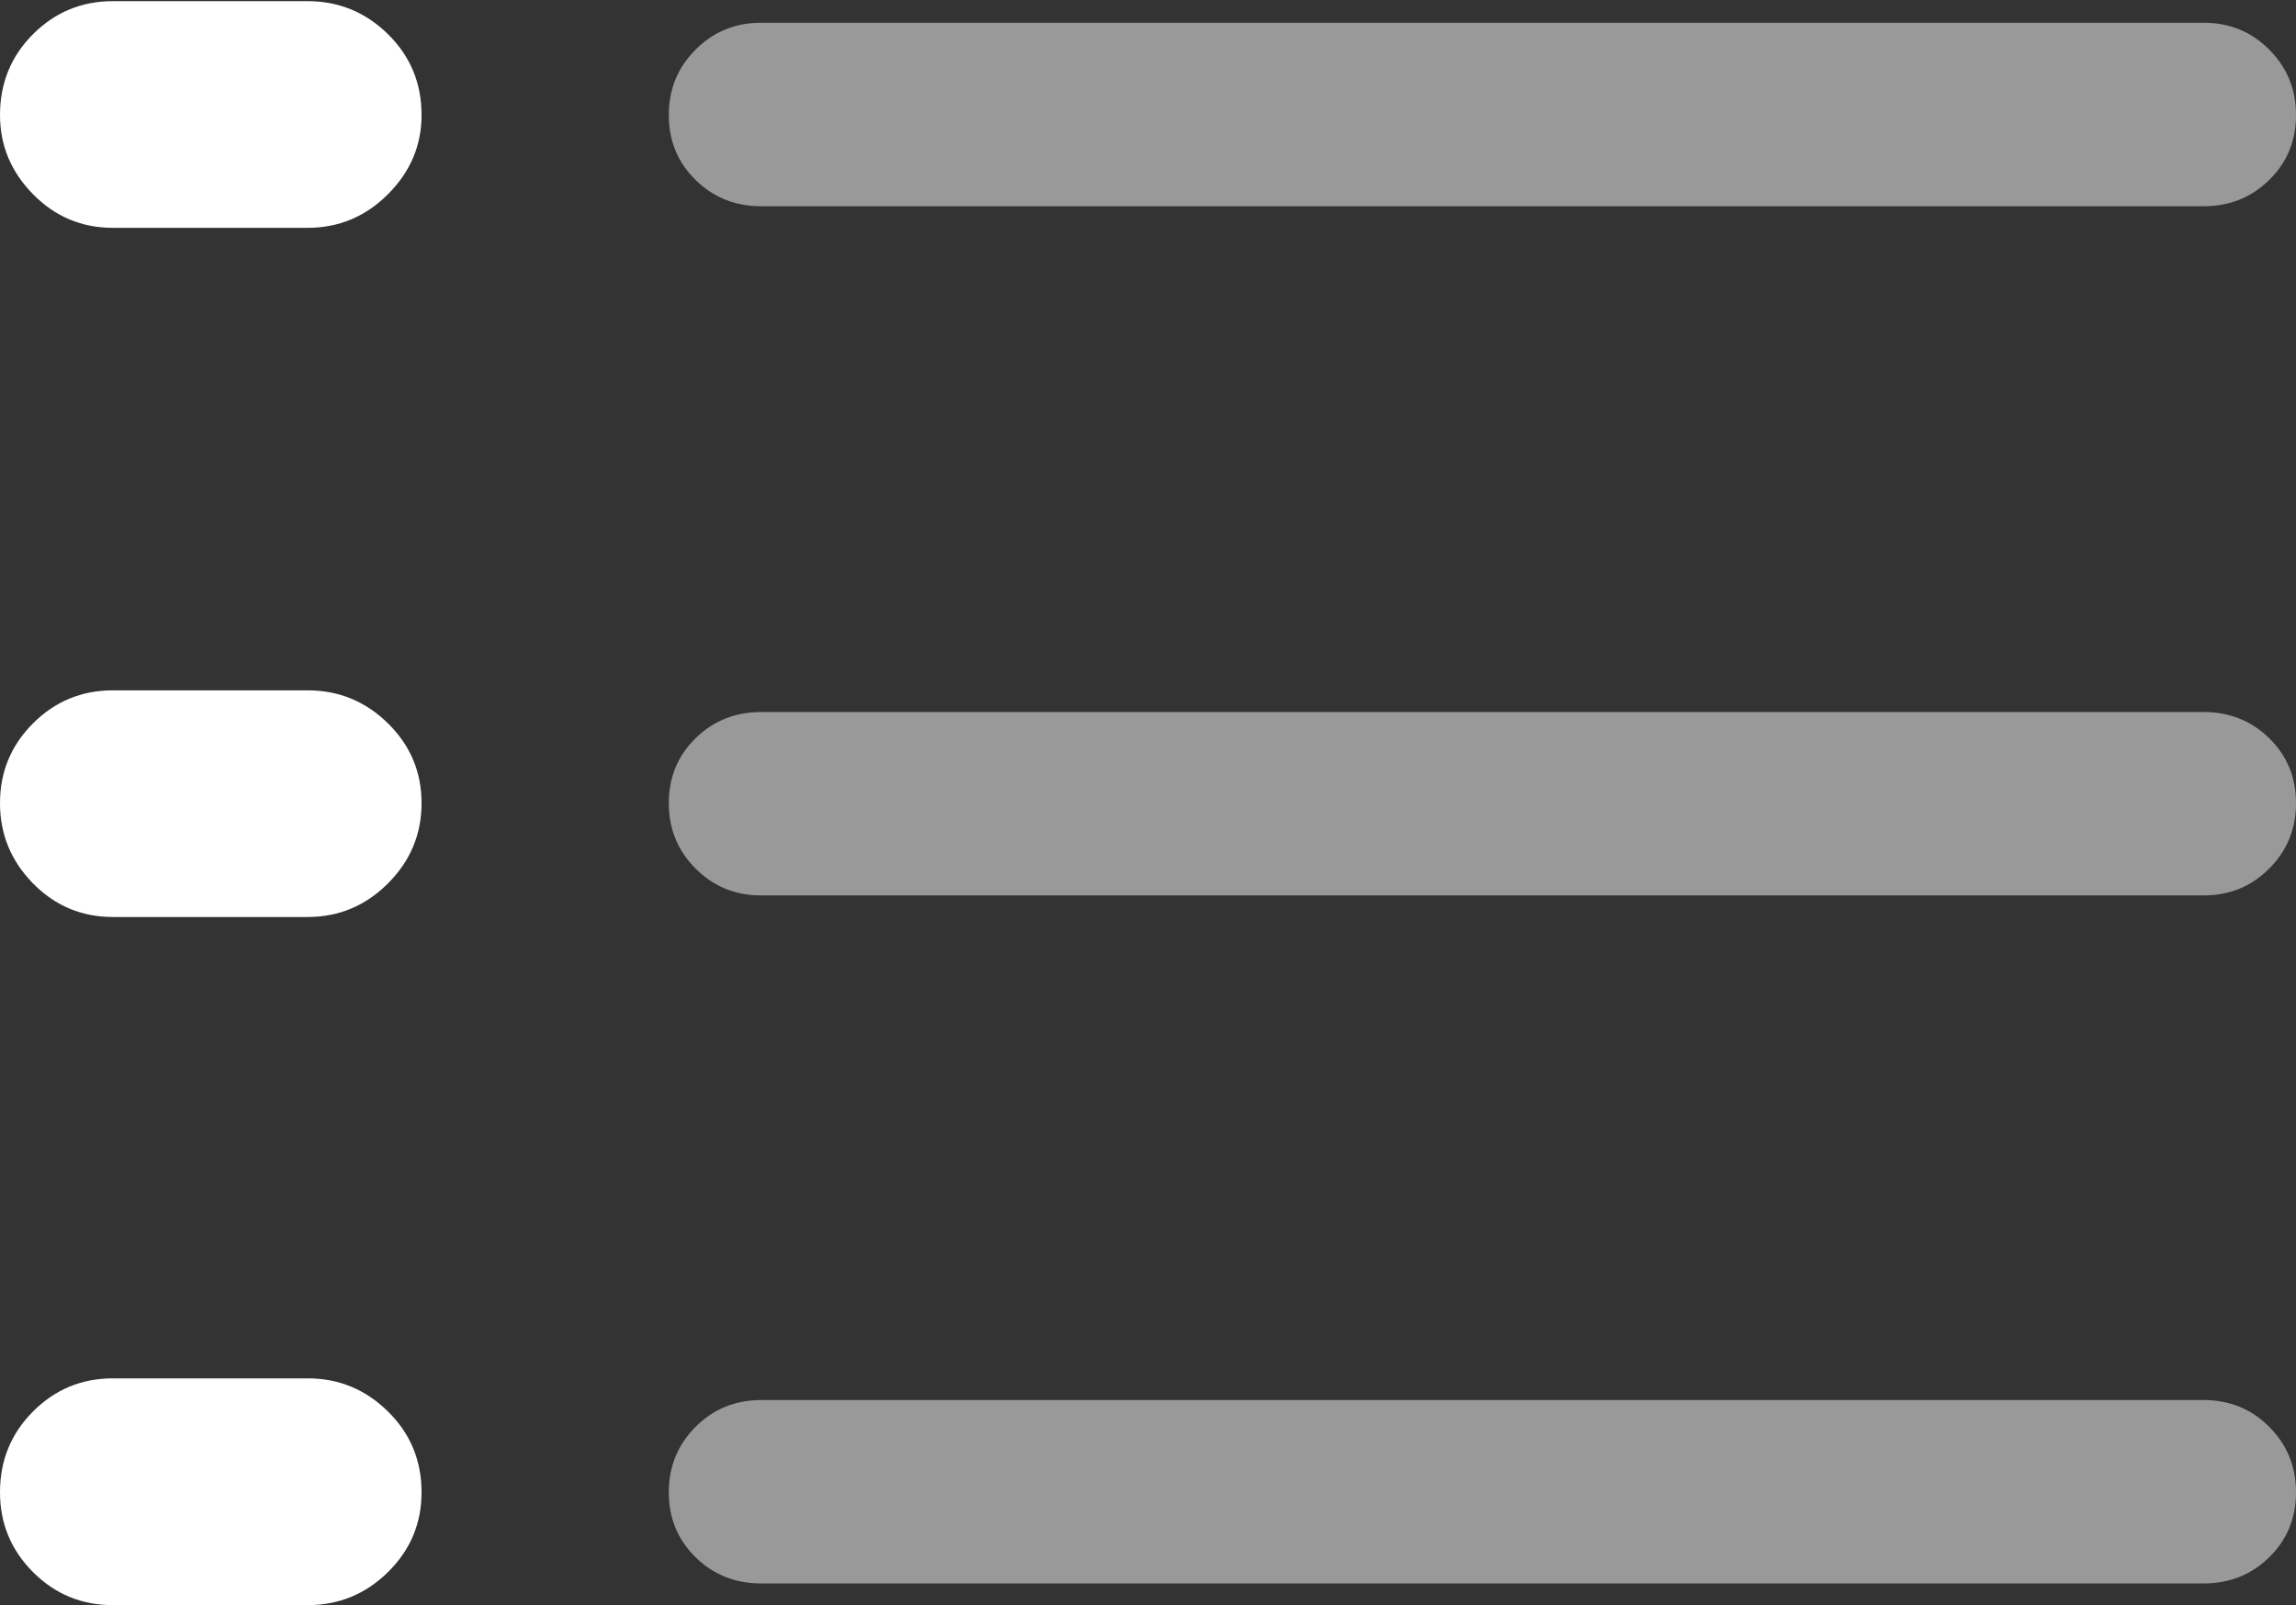 <?xml version="1.0" encoding="UTF-8"?>
<!--Generator: Apple Native CoreSVG 175.5-->
<!DOCTYPE svg
PUBLIC "-//W3C//DTD SVG 1.1//EN"
       "http://www.w3.org/Graphics/SVG/1.1/DTD/svg11.dtd">
<svg version="1.1" xmlns="http://www.w3.org/2000/svg" xmlns:xlink="http://www.w3.org/1999/xlink" width="19.678" height="13.76">
 <rect width="100%" height="100%" fill="#333333" stroke="none"/>
 <g>
  <rect height="13.76" opacity="0" width="19.678" x="0" y="0"/>
  <path d="M6.523 1.768L18.887 1.768Q19.219 1.768 19.448 1.543Q19.678 1.318 19.678 0.986Q19.678 0.654 19.448 0.425Q19.219 0.195 18.887 0.195L6.523 0.195Q6.191 0.195 5.962 0.425Q5.732 0.654 5.732 0.986Q5.732 1.318 5.962 1.543Q6.191 1.768 6.523 1.768ZM6.523 7.676L18.887 7.676Q19.219 7.676 19.448 7.446Q19.678 7.217 19.678 6.885Q19.678 6.553 19.448 6.328Q19.219 6.104 18.887 6.104L6.523 6.104Q6.191 6.104 5.962 6.328Q5.732 6.553 5.732 6.885Q5.732 7.217 5.962 7.446Q6.191 7.676 6.523 7.676ZM6.523 13.574L18.887 13.574Q19.219 13.574 19.448 13.35Q19.678 13.125 19.678 12.793Q19.678 12.461 19.448 12.231Q19.219 12.002 18.887 12.002L6.523 12.002Q6.191 12.002 5.962 12.231Q5.732 12.461 5.732 12.793Q5.732 13.125 5.962 13.35Q6.191 13.574 6.523 13.574Z" fill="rgba(255,255,255,0.5)"/>
  <path d="M0.967 1.953L2.637 1.953Q3.037 1.953 3.325 1.665Q3.613 1.377 3.613 0.986Q3.613 0.576 3.325 0.293Q3.037 0.01 2.637 0.01L0.967 0.01Q0.566 0.01 0.283 0.293Q0 0.576 0 0.986Q0 1.377 0.283 1.665Q0.566 1.953 0.967 1.953ZM0.967 7.861L2.637 7.861Q3.037 7.861 3.325 7.573Q3.613 7.285 3.613 6.885Q3.613 6.484 3.325 6.201Q3.037 5.918 2.637 5.918L0.967 5.918Q0.566 5.918 0.283 6.201Q0 6.484 0 6.885Q0 7.285 0.283 7.573Q0.566 7.861 0.967 7.861ZM0.967 13.76L2.637 13.76Q3.037 13.76 3.325 13.477Q3.613 13.193 3.613 12.793Q3.613 12.383 3.325 12.1Q3.037 11.816 2.637 11.816L0.967 11.816Q0.566 11.816 0.283 12.1Q0 12.383 0 12.793Q0 13.193 0.283 13.477Q0.566 13.76 0.967 13.76Z" fill="#ffffff"/>
 </g>
</svg>
